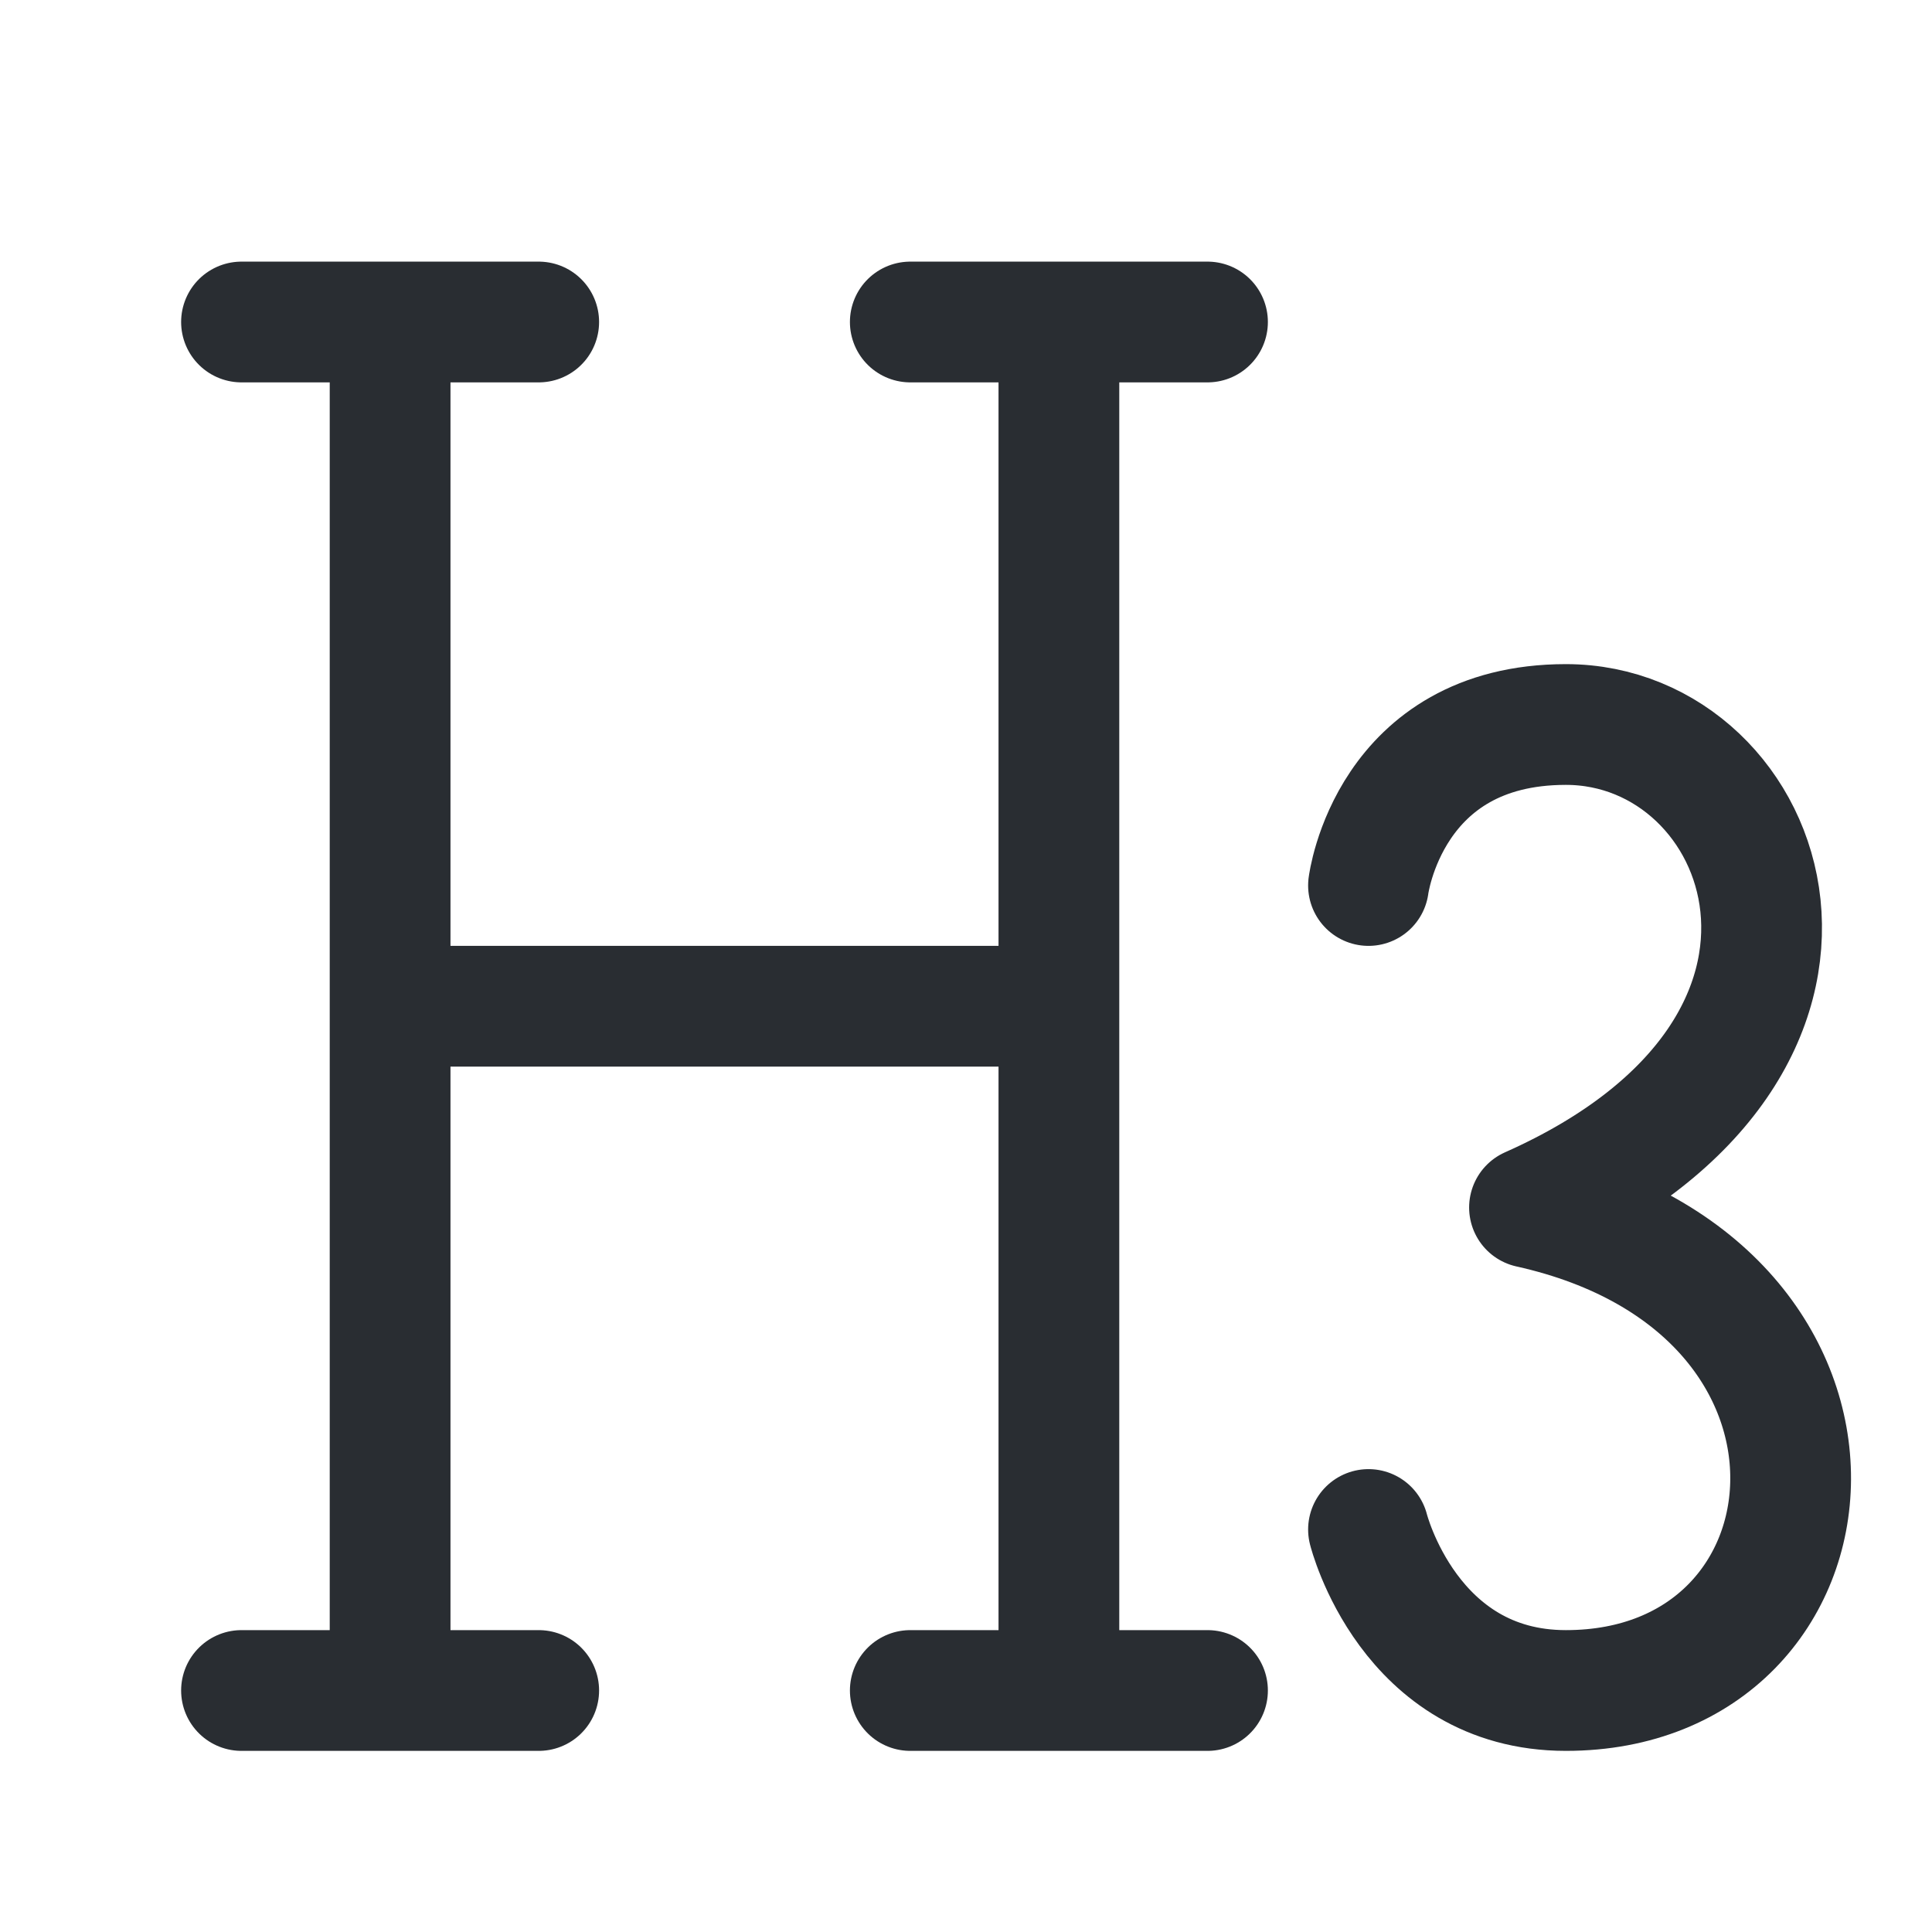 <svg width="24" height="24" viewBox="0 0 24 24" fill="none" xmlns="http://www.w3.org/2000/svg">
<g id="Icon">
<path id="Vector" d="M4.846 21V12.5M4.846 21H6.692M4.846 21H3M4.846 4V12.5M4.846 4H6.692M4.846 4H3M13.154 21V12.5M13.154 21H11.308M13.154 21H15M13.154 4V12.5M13.154 4H11.308M13.154 4H15M4.846 12.5H13.154" stroke="#292D32" stroke-width="1.5" stroke-linecap="round" stroke-linejoin="round"/>
<path id="Vector_2" d="M17 11C17 11 17.25 9 19.452 9C22 9 23.5 13 19 15C23.5 16 23 21 19.452 21C17.5 21 17 19 17 19" stroke="#292D32" stroke-width="1.5" stroke-linecap="round" stroke-linejoin="round"/>
</g>
</svg>
